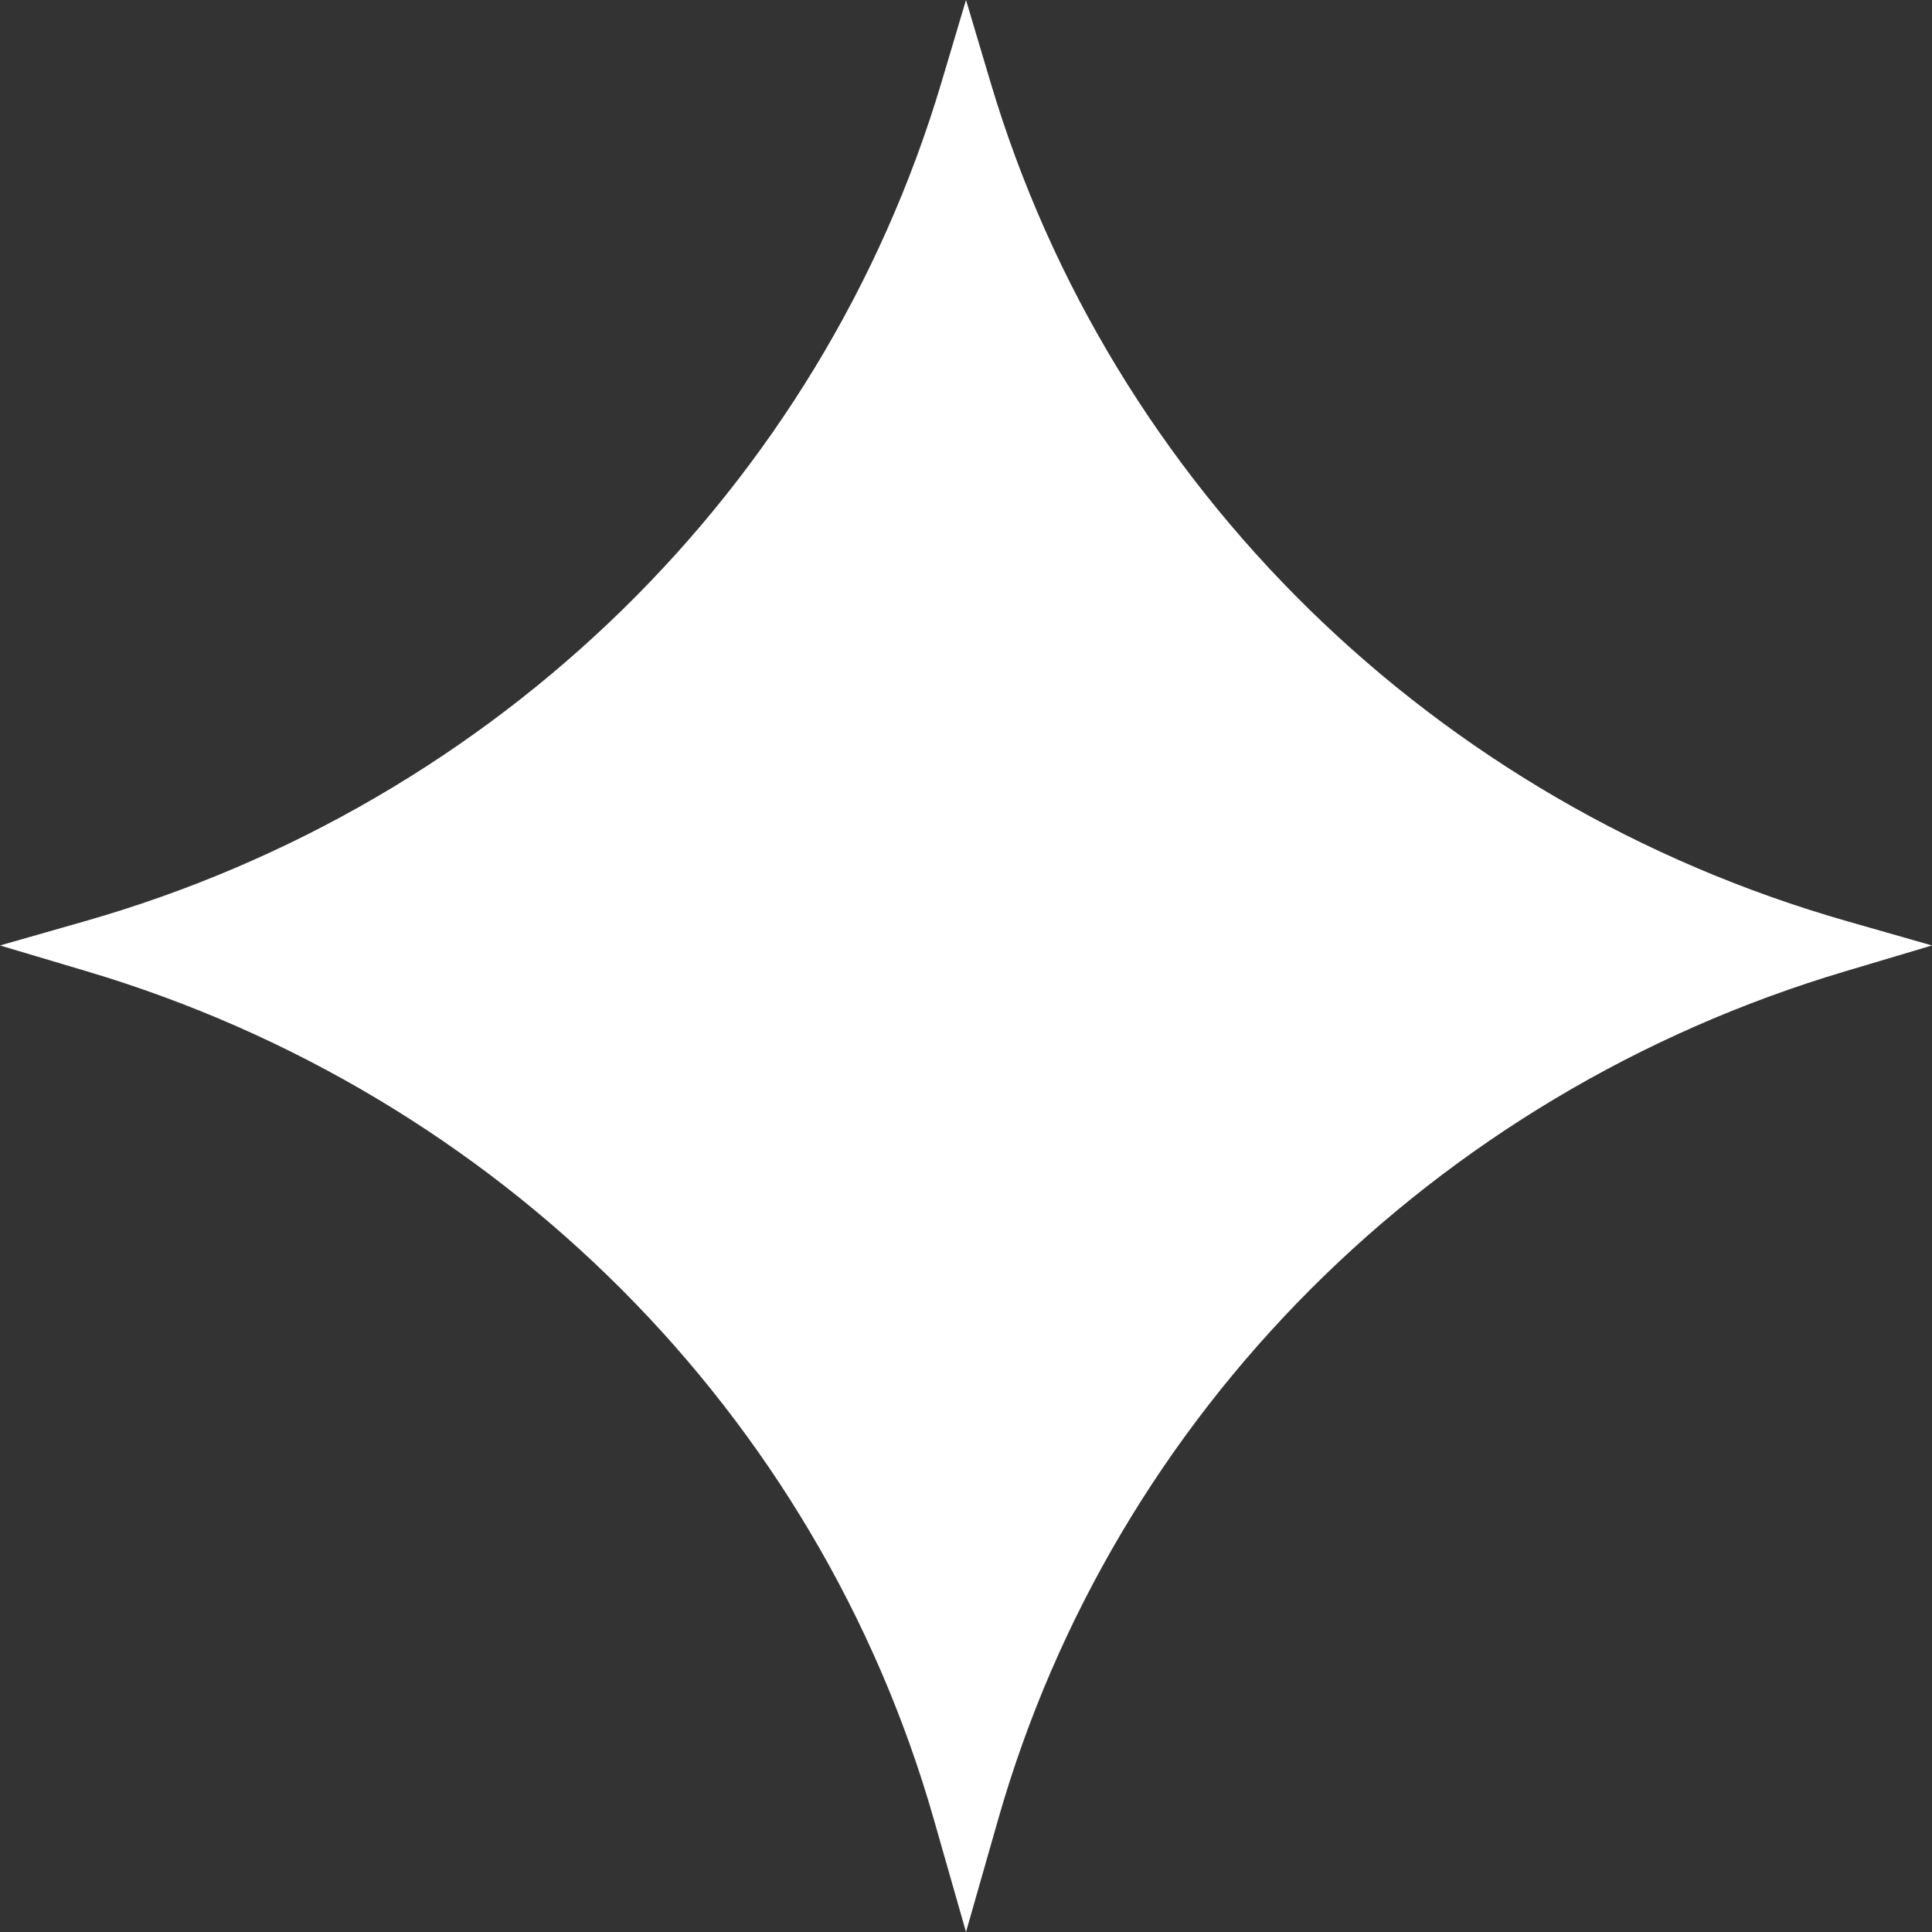 <svg width="46" height="46" viewBox="0 0 46 46" fill="none" xmlns="http://www.w3.org/2000/svg">
<rect x="0" y="0" width="46" height="46" fill="#333333" stroke="none"/>
<path d="M2.013 21.936L0 22.511L2.075 23.129C11.875 26.048 19.476 33.659 22.233 43.314L23 46L23.767 43.314C26.524 33.659 34.125 26.048 43.925 23.129L46 22.511L43.987 21.936C34.149 19.128 26.456 11.599 23.587 1.97L23 0L22.413 1.97C19.544 11.599 11.851 19.128 2.013 21.936Z" fill="white"/>
</svg>
